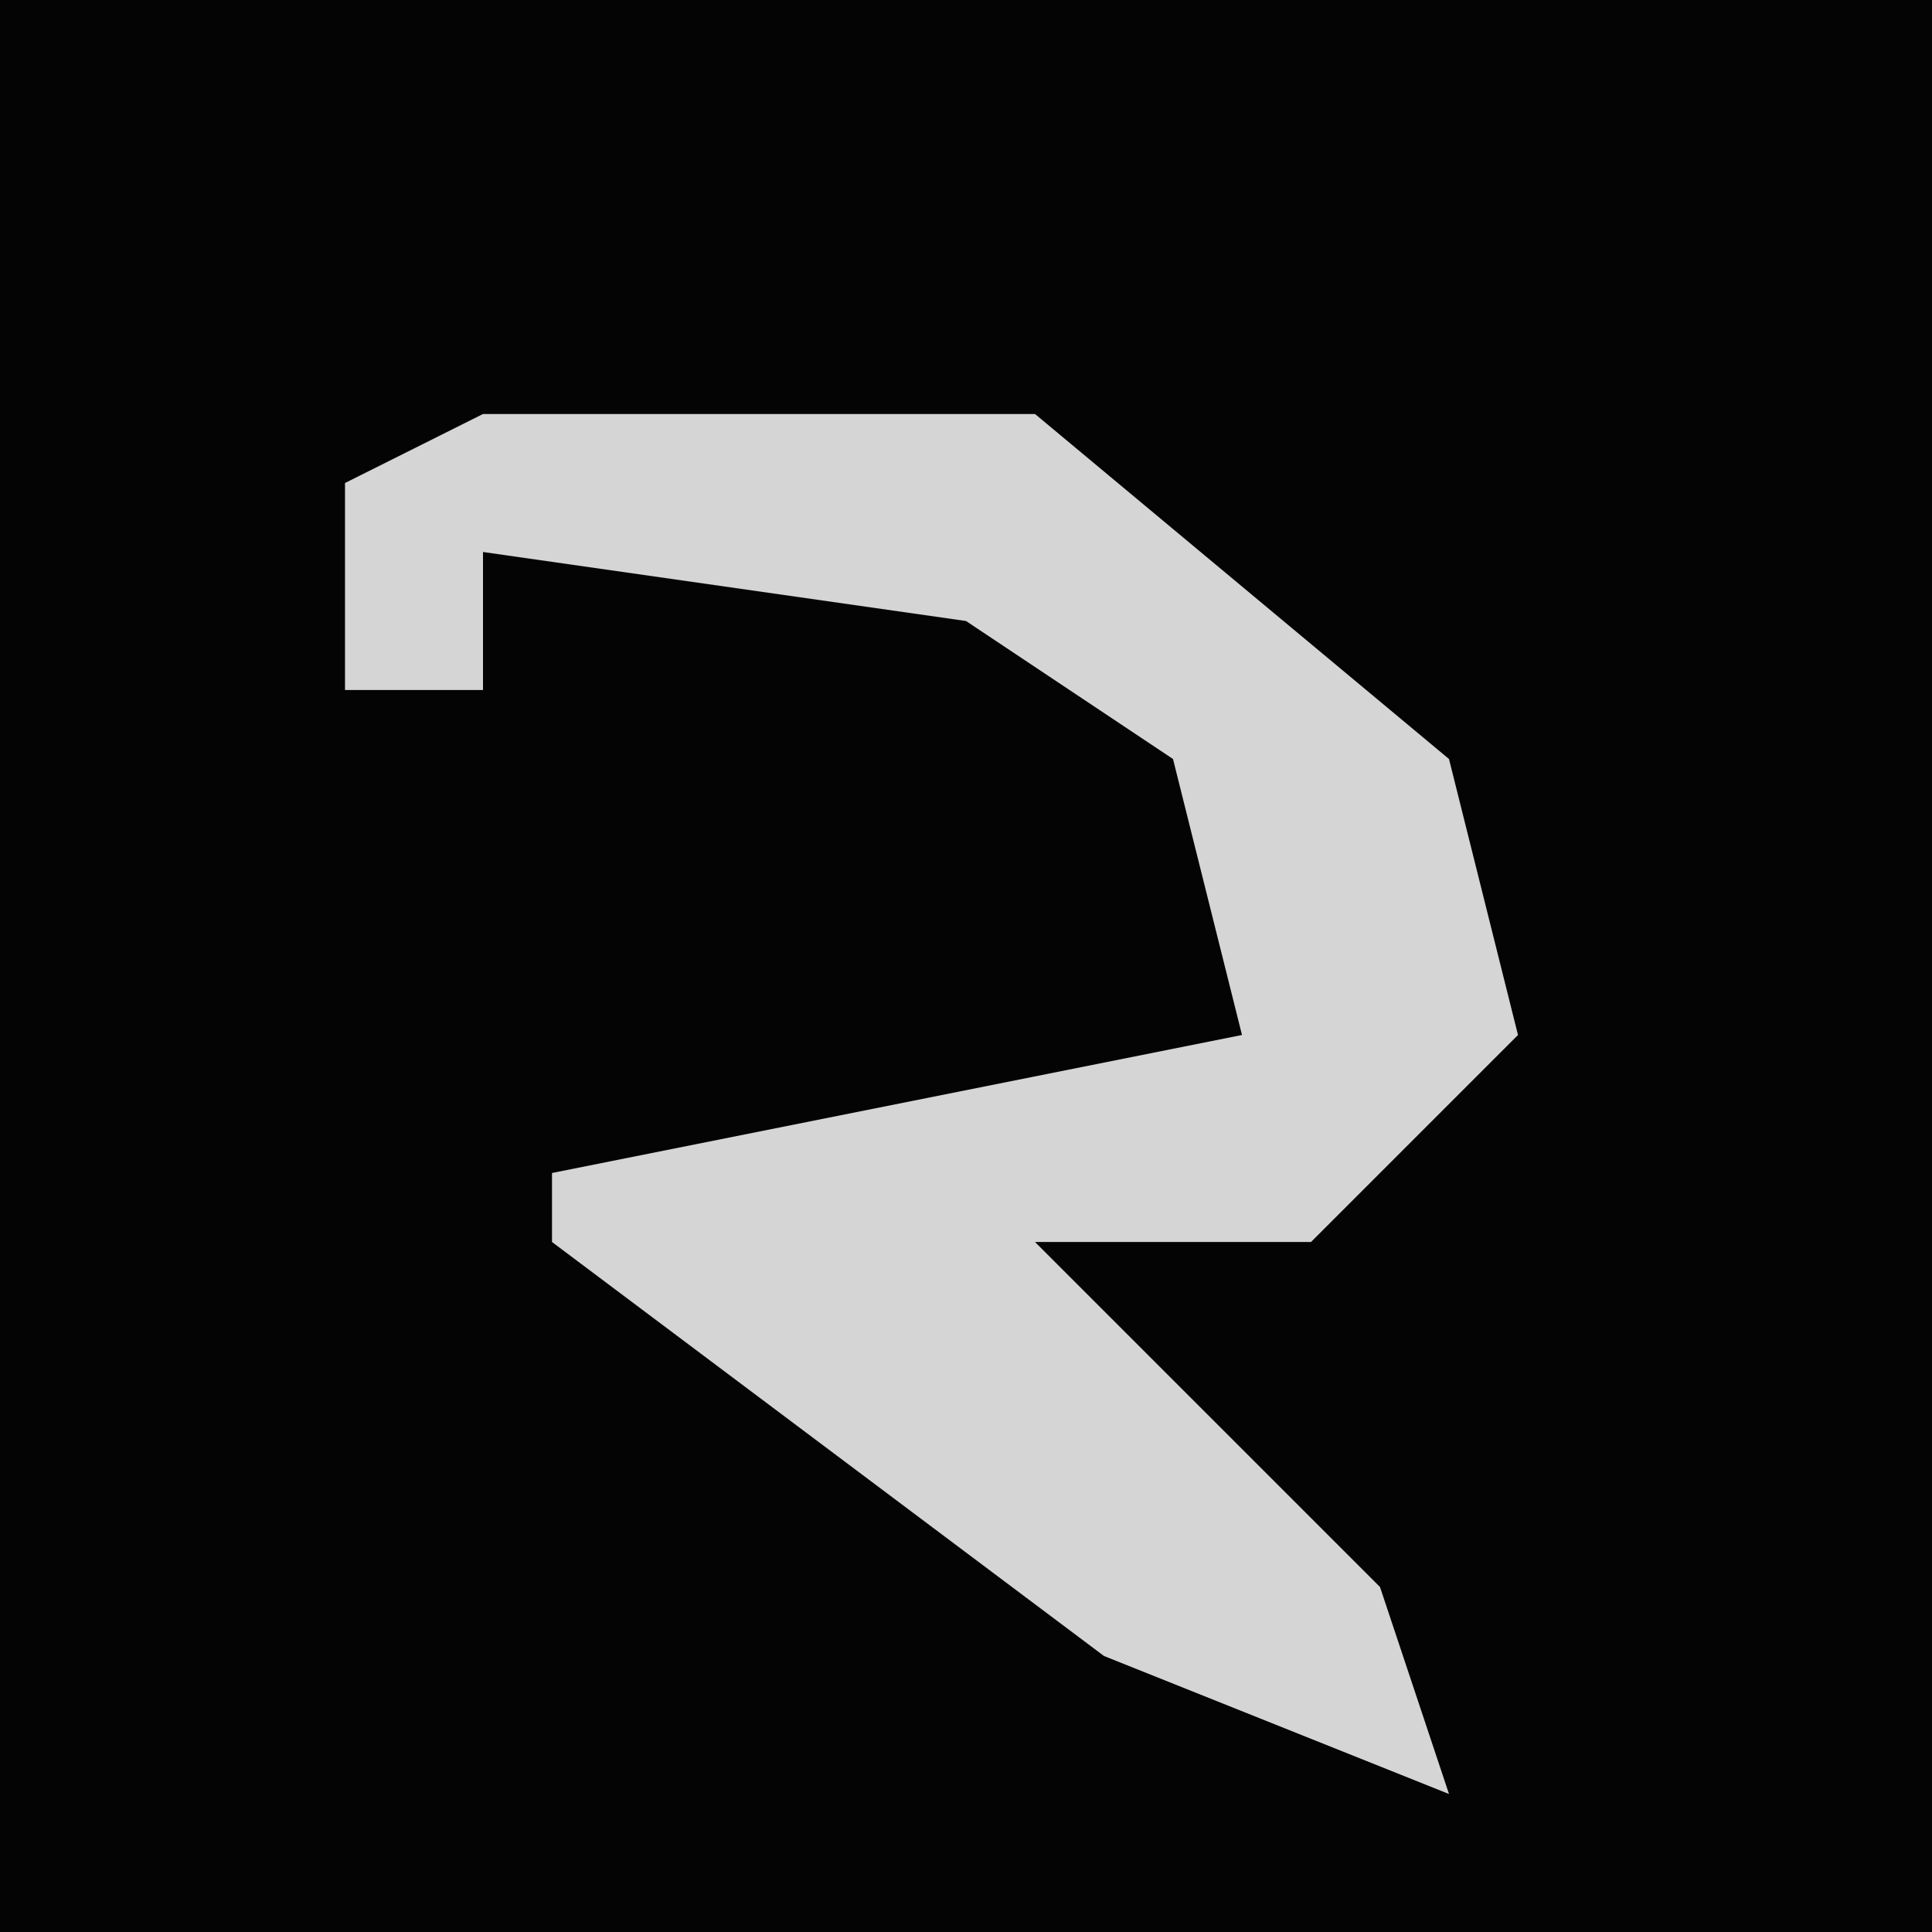<?xml version="1.0" encoding="UTF-8"?>
<svg version="1.1" xmlns="http://www.w3.org/2000/svg" width="28" height="28">
<path d="M0,0 L28,0 L28,28 L0,28 Z " fill="#040404" transform="translate(0,0)"/>
<path d="M0,0 L8,0 L14,5 L15,9 L12,12 L8,12 L13,17 L14,20 L9,18 L1,12 L1,11 L11,9 L10,5 L7,3 L0,2 L0,4 L-2,4 L-2,1 Z " fill="#D5D5D5" transform="translate(7,6)"/>
</svg>

